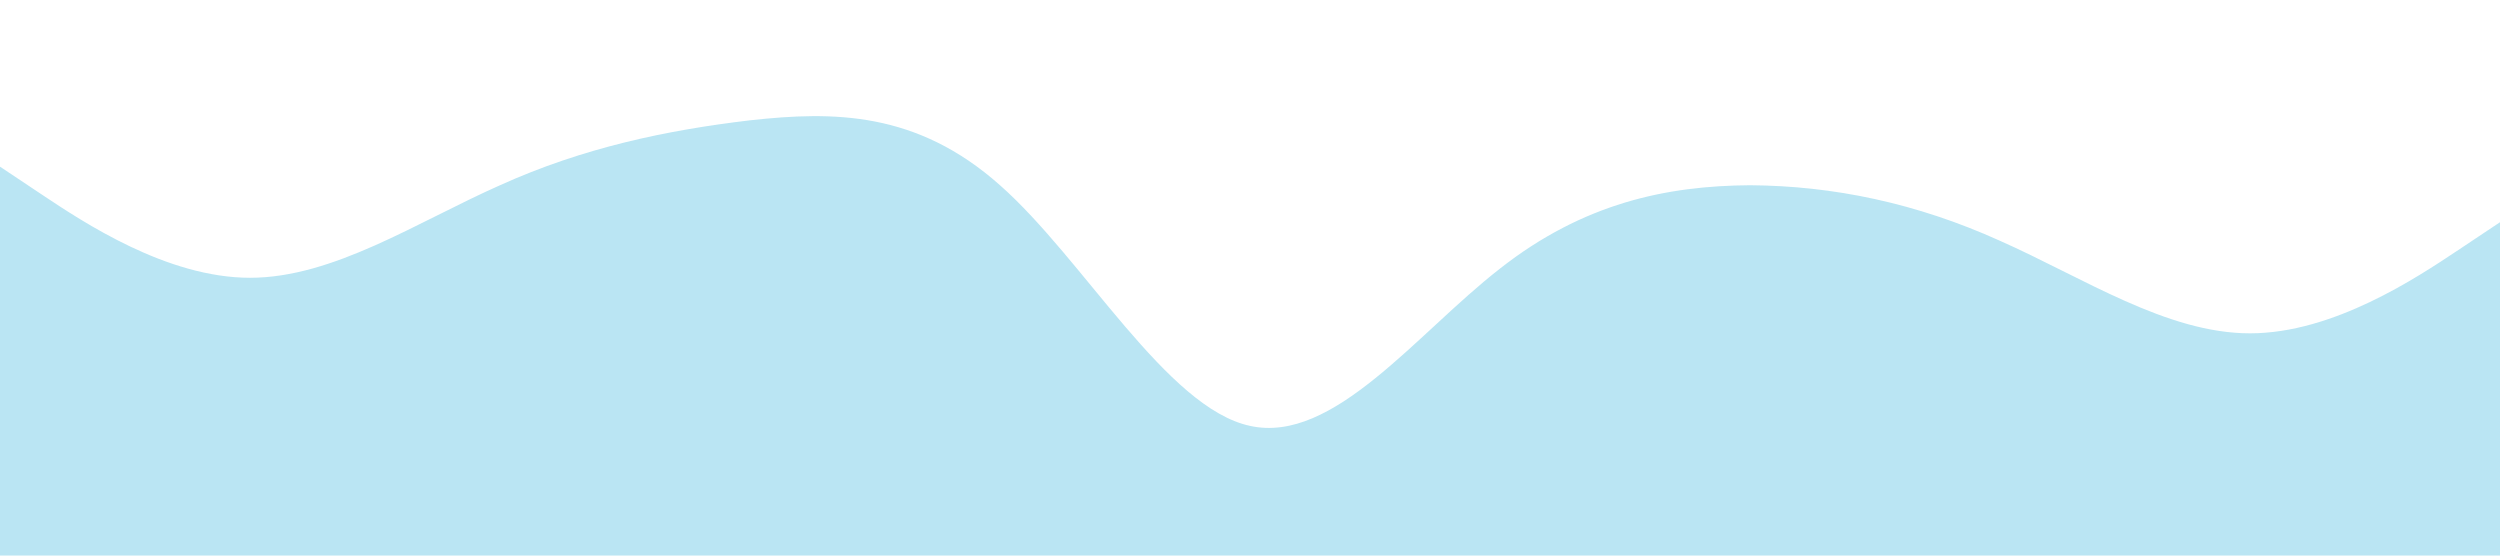 <?xml version="1.0" standalone="no"?><svg xmlns="http://www.w3.org/2000/svg" viewBox="0 0 1440 320"><path fill="#1aa7d6" fill-opacity="0.3" d="M0,96L24,112C48,128,96,160,144,160C192,160,240,128,288,106.7C336,85,384,75,432,69.3C480,64,528,64,576,106.7C624,149,672,235,720,245.3C768,256,816,192,864,154.7C912,117,960,107,1008,106.7C1056,107,1104,117,1152,138.7C1200,160,1248,192,1296,192C1344,192,1392,160,1416,144L1440,128L1440,320L1416,320C1392,320,1344,320,1296,320C1248,320,1200,320,1152,320C1104,320,1056,320,1008,320C960,320,912,320,864,320C816,320,768,320,720,320C672,320,624,320,576,320C528,320,480,320,432,320C384,320,336,320,288,320C240,320,192,320,144,320C96,320,48,320,24,320L0,320Z"></path></svg>